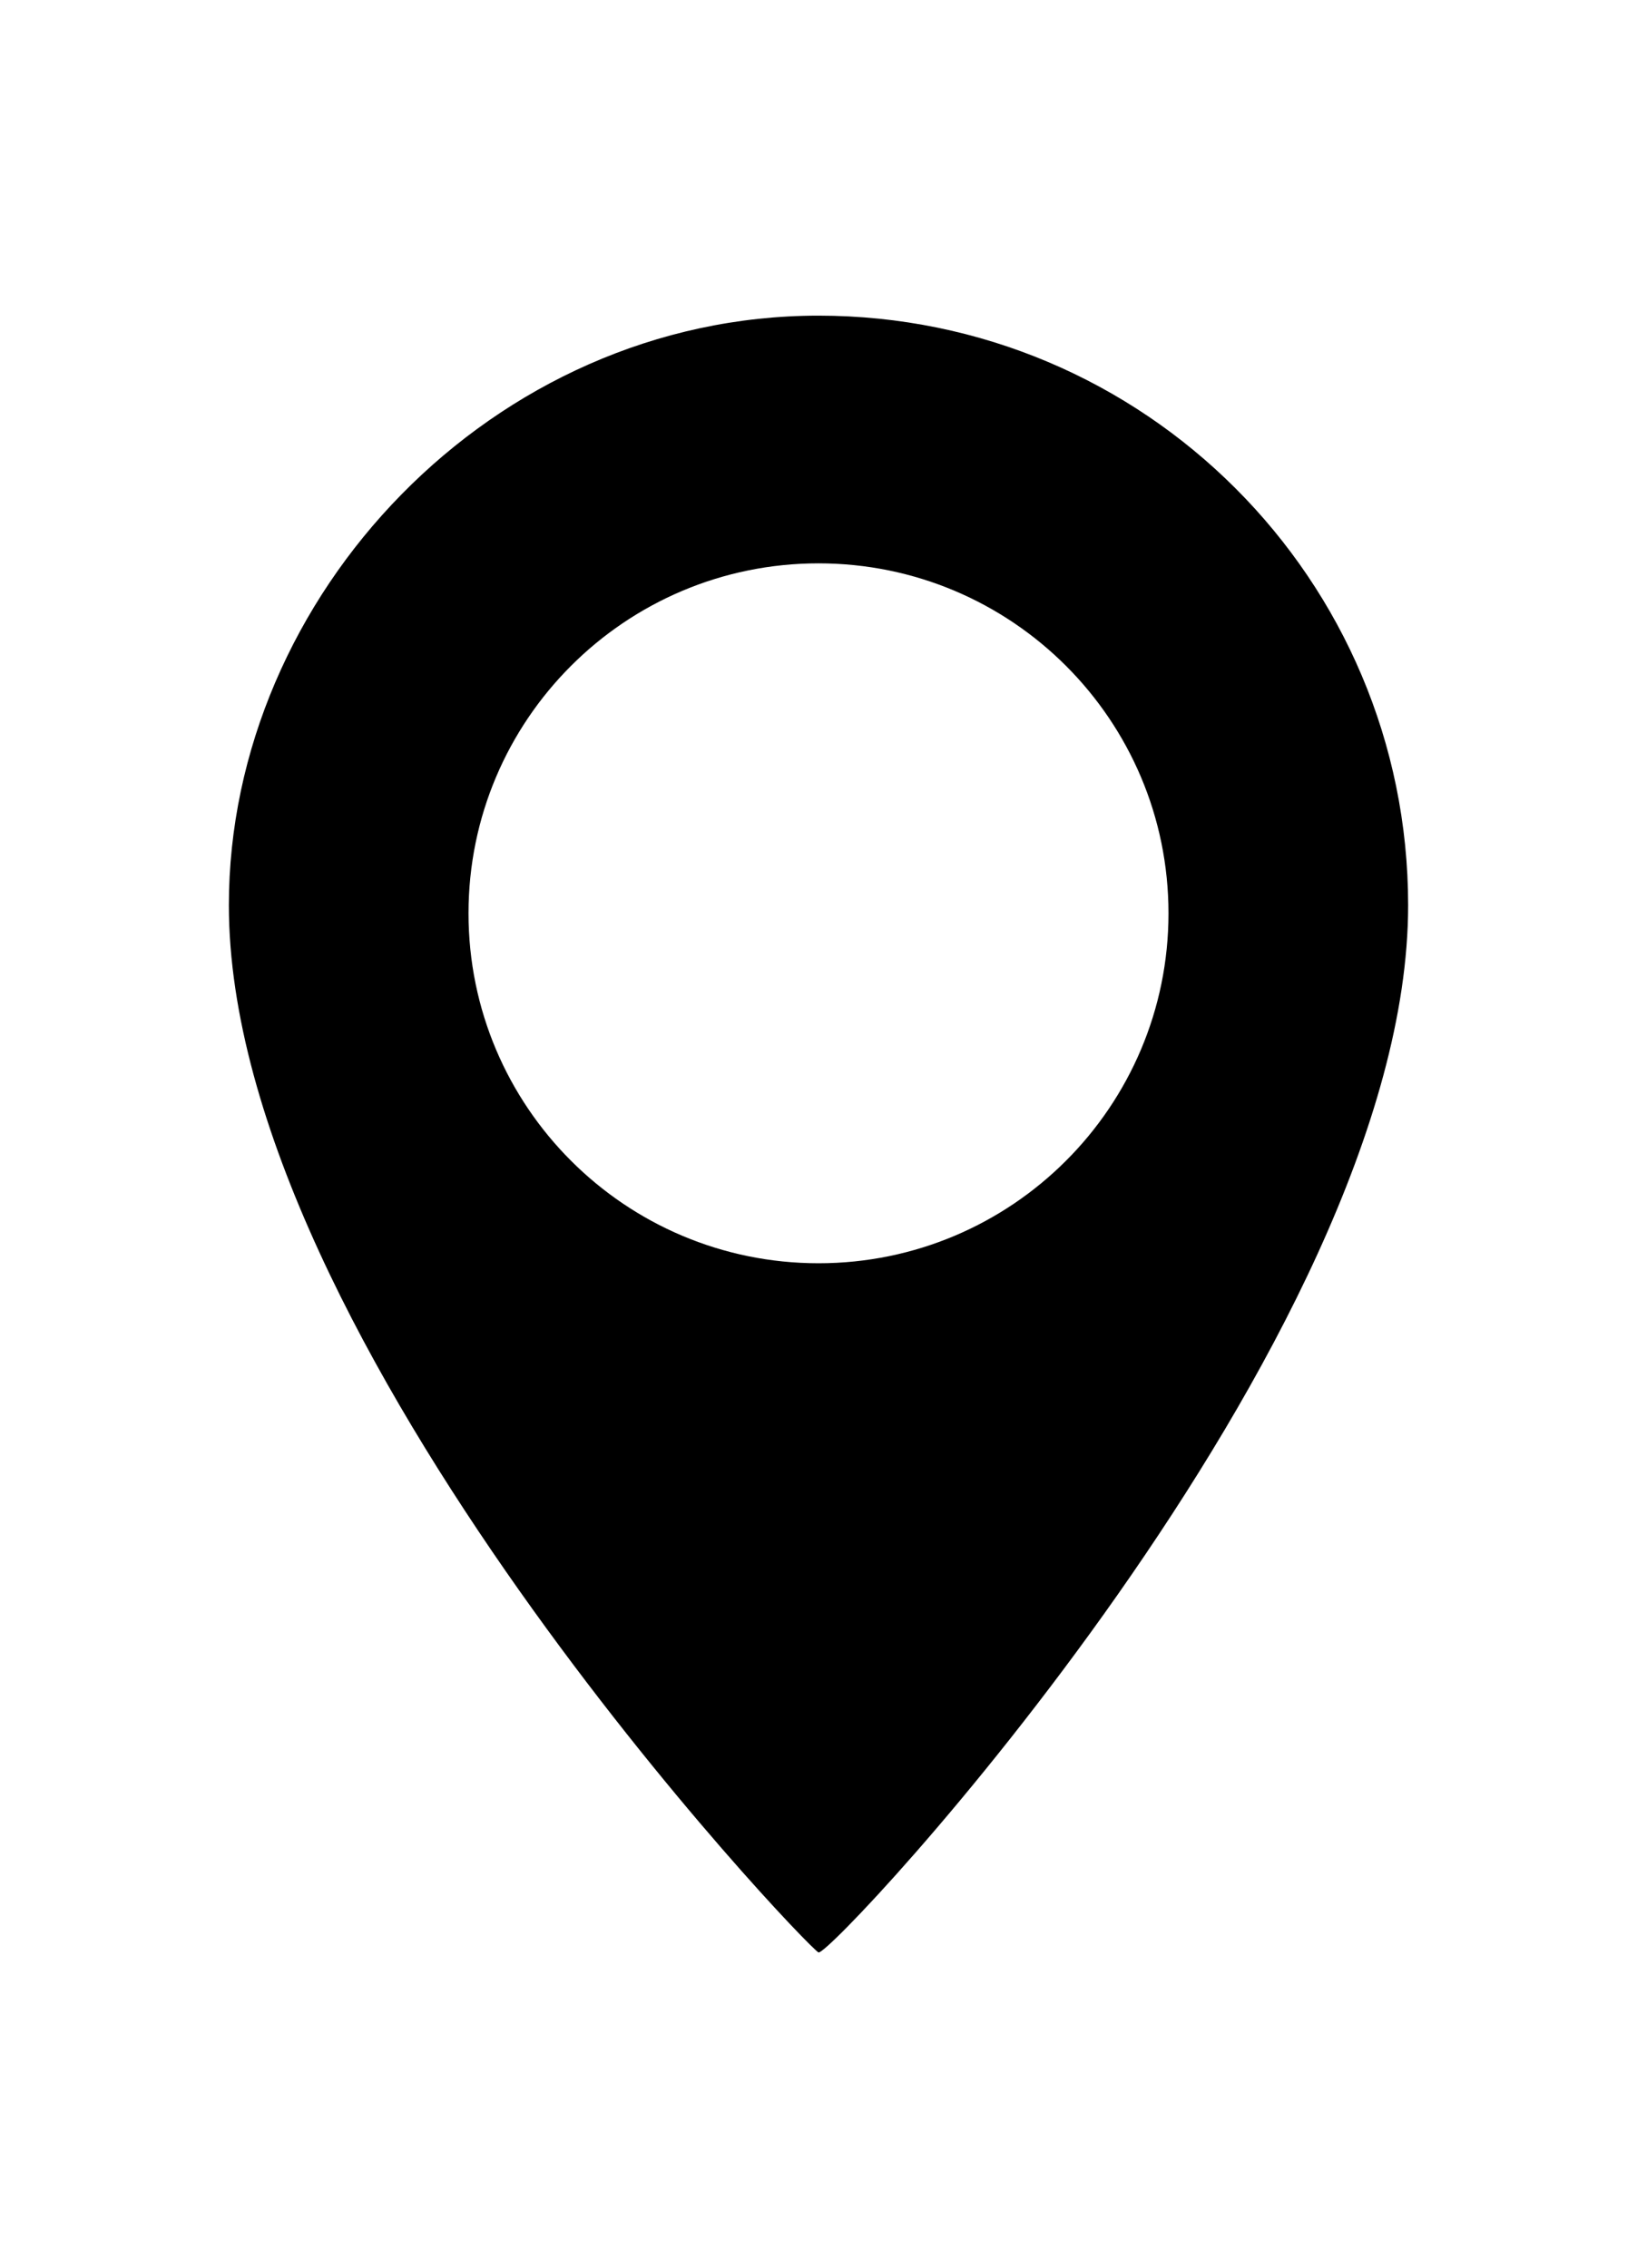 <?xml version="1.0" ?>
<svg xmlns="http://www.w3.org/2000/svg" xmlns:ev="http://www.w3.org/2001/xml-events" xmlns:xlink="http://www.w3.org/1999/xlink" baseProfile="full" enable-background="new 0 0 100 100" height="600px" version="1.1" viewBox="0 0 100 100" width="433px" x="0px" xml:space="preserve" y="0px">
	<defs/>
	<path d="M 50.001,0.0 C 30.108,0.0 13.981,17.104 13.981,36.019 C 13.981,62.663 49.26,99.668 50.001,99.997 C 50.74,100.326 86.019,62.663 86.019,36.019 C 86.019,16.118 69.894,0.0 50.001,0.0 M 50.001,57.893 C 38.193,57.893 28.62,48.321 28.62,36.514 C 28.62,24.705 38.193,15.133 50.001,15.133 C 61.808,15.133 71.38,24.705 71.38,36.514 C 71.38,48.321 61.808,57.893 50.001,57.893"/>
</svg>
